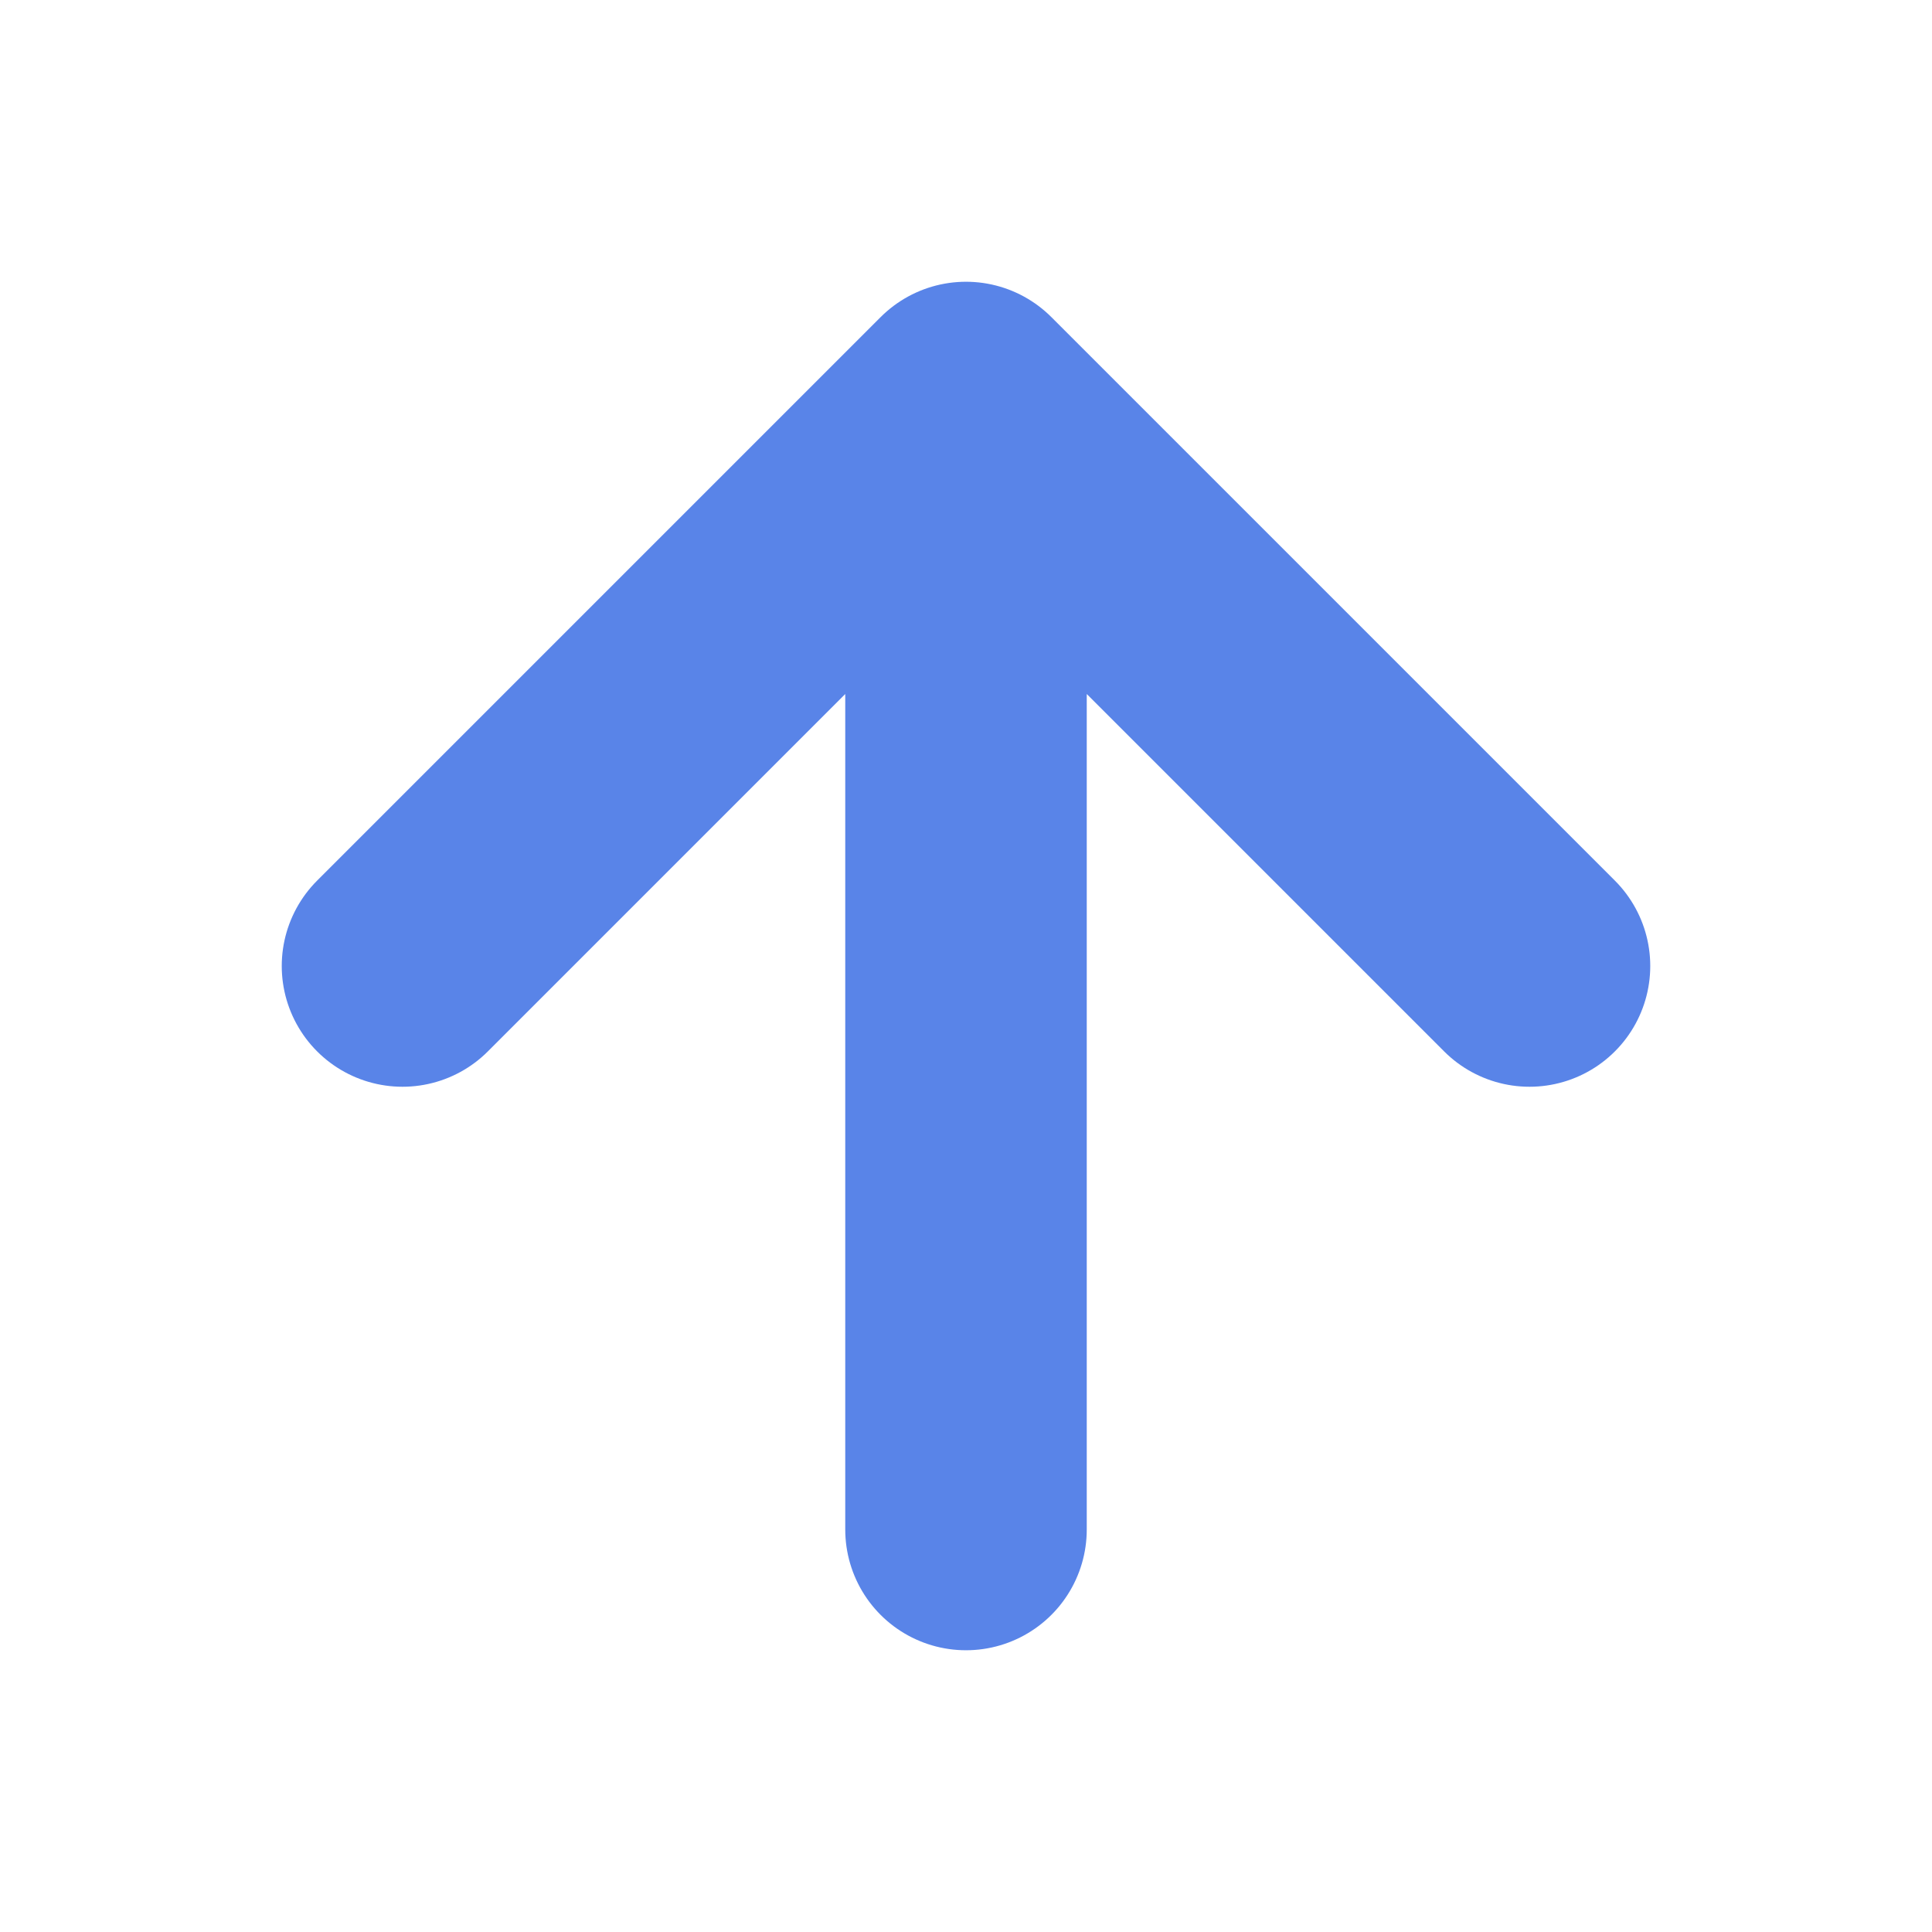 <svg width="12" height="12" viewBox="0 0 12 12" fill="none" xmlns="http://www.w3.org/2000/svg">
<path d="M6 9.5V2.5M6 2.5L2.5 6M6 2.5L9.5 6" stroke="#5984E8" stroke-width="1.5" stroke-linecap="round" stroke-linejoin="round"/>
</svg>
